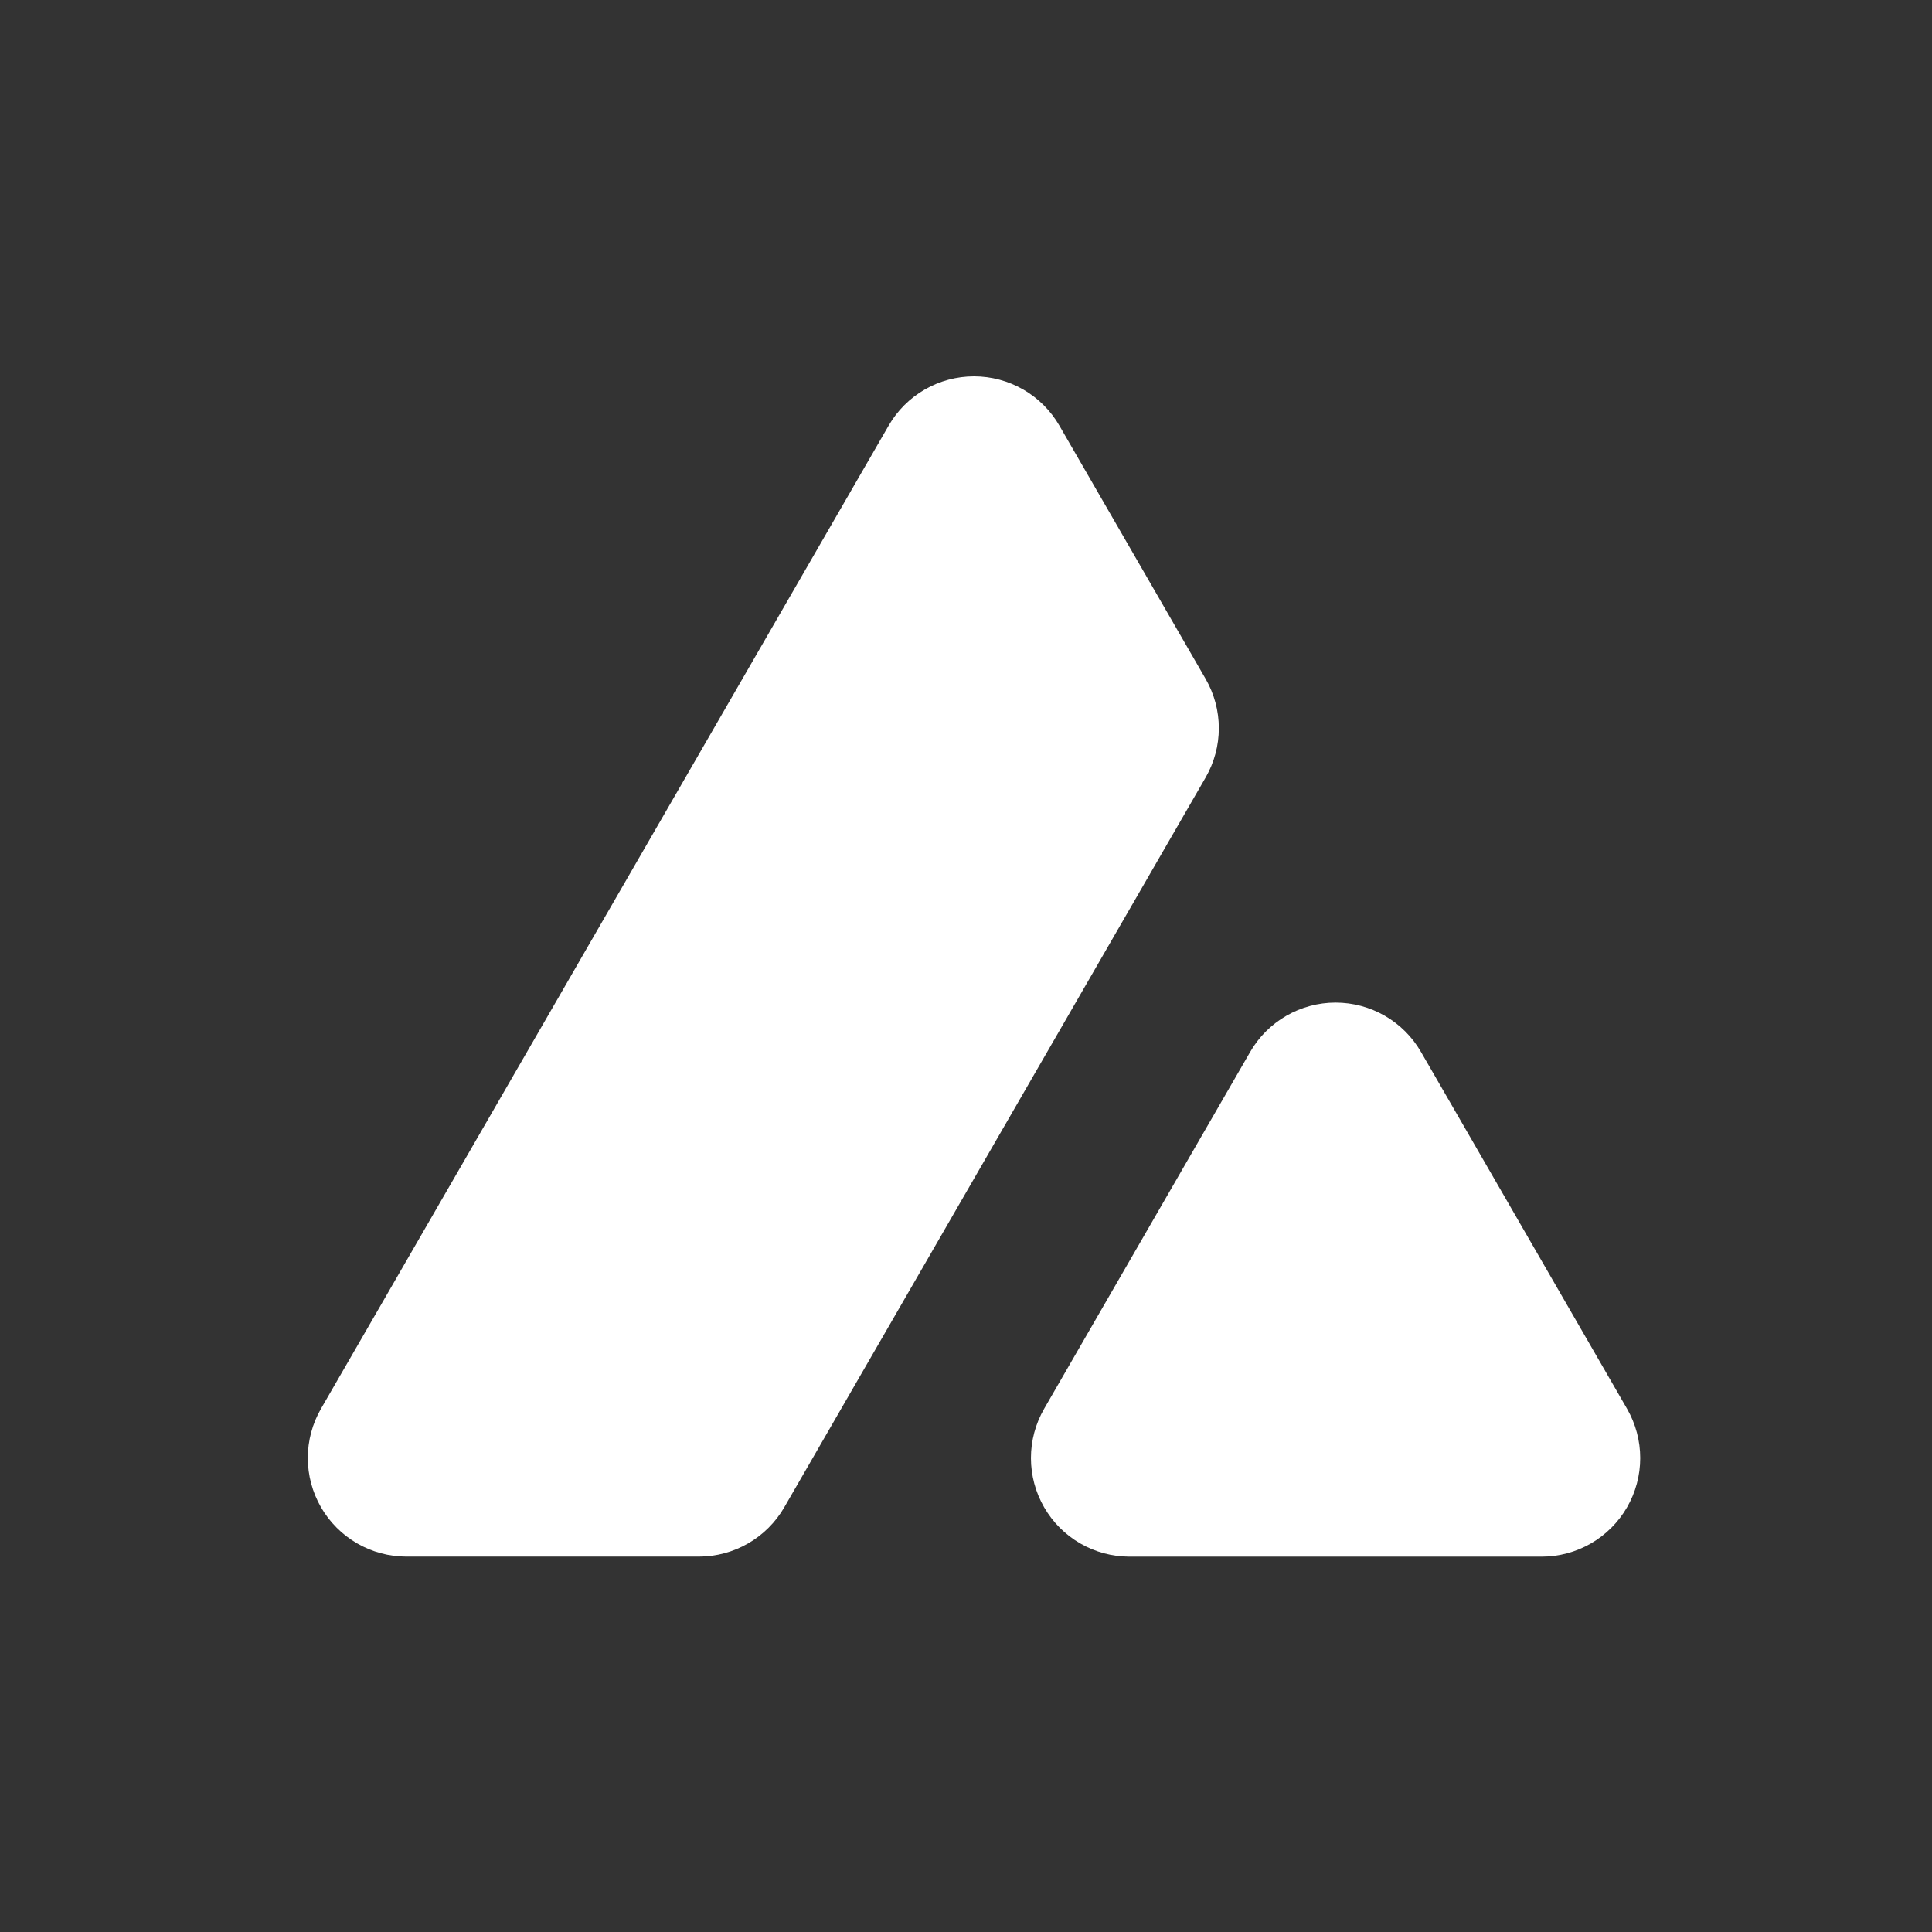 <svg width="116" height="116" viewBox="0 0 116 116" fill="none" xmlns="http://www.w3.org/2000/svg">
<rect x="0" y="0" width="116" height="116" fill="#333333" stroke="none"/>
<path fill-rule="evenodd" clip-rule="evenodd" d="M72.387 46.682C72.906 45.782 73.18 44.761 73.18 43.722C73.18 42.682 72.906 41.661 72.387 40.761L63.608 25.557C63.089 24.657 62.341 23.91 61.441 23.39C60.541 22.871 59.52 22.597 58.481 22.597C57.442 22.597 56.421 22.871 55.521 23.39C54.621 23.91 53.873 24.657 53.354 25.557L19.274 84.579C18.755 85.478 18.481 86.499 18.481 87.539C18.481 88.578 18.755 89.599 19.274 90.499C19.794 91.399 20.541 92.147 21.441 92.666C22.341 93.186 23.362 93.46 24.401 93.46H41.958C42.998 93.46 44.02 93.187 44.921 92.667C45.822 92.147 46.57 91.4 47.09 90.499L72.387 46.682ZM92.556 93.463C93.596 93.464 94.618 93.191 95.518 92.672C96.419 92.152 97.167 91.405 97.687 90.505C98.207 89.605 98.481 88.583 98.481 87.544C98.481 86.504 98.207 85.483 97.688 84.582L85.317 63.157C84.798 62.257 84.05 61.51 83.15 60.99C82.25 60.471 81.229 60.197 80.19 60.197C79.151 60.197 78.13 60.471 77.23 60.99C76.33 61.51 75.582 62.257 75.063 63.157L62.693 84.582C62.173 85.483 61.899 86.503 61.899 87.543C61.899 88.582 62.173 89.603 62.693 90.503C63.212 91.403 63.959 92.15 64.86 92.67C65.76 93.19 66.781 93.463 67.82 93.463H92.56H92.556Z" fill="white"/>
</svg>
